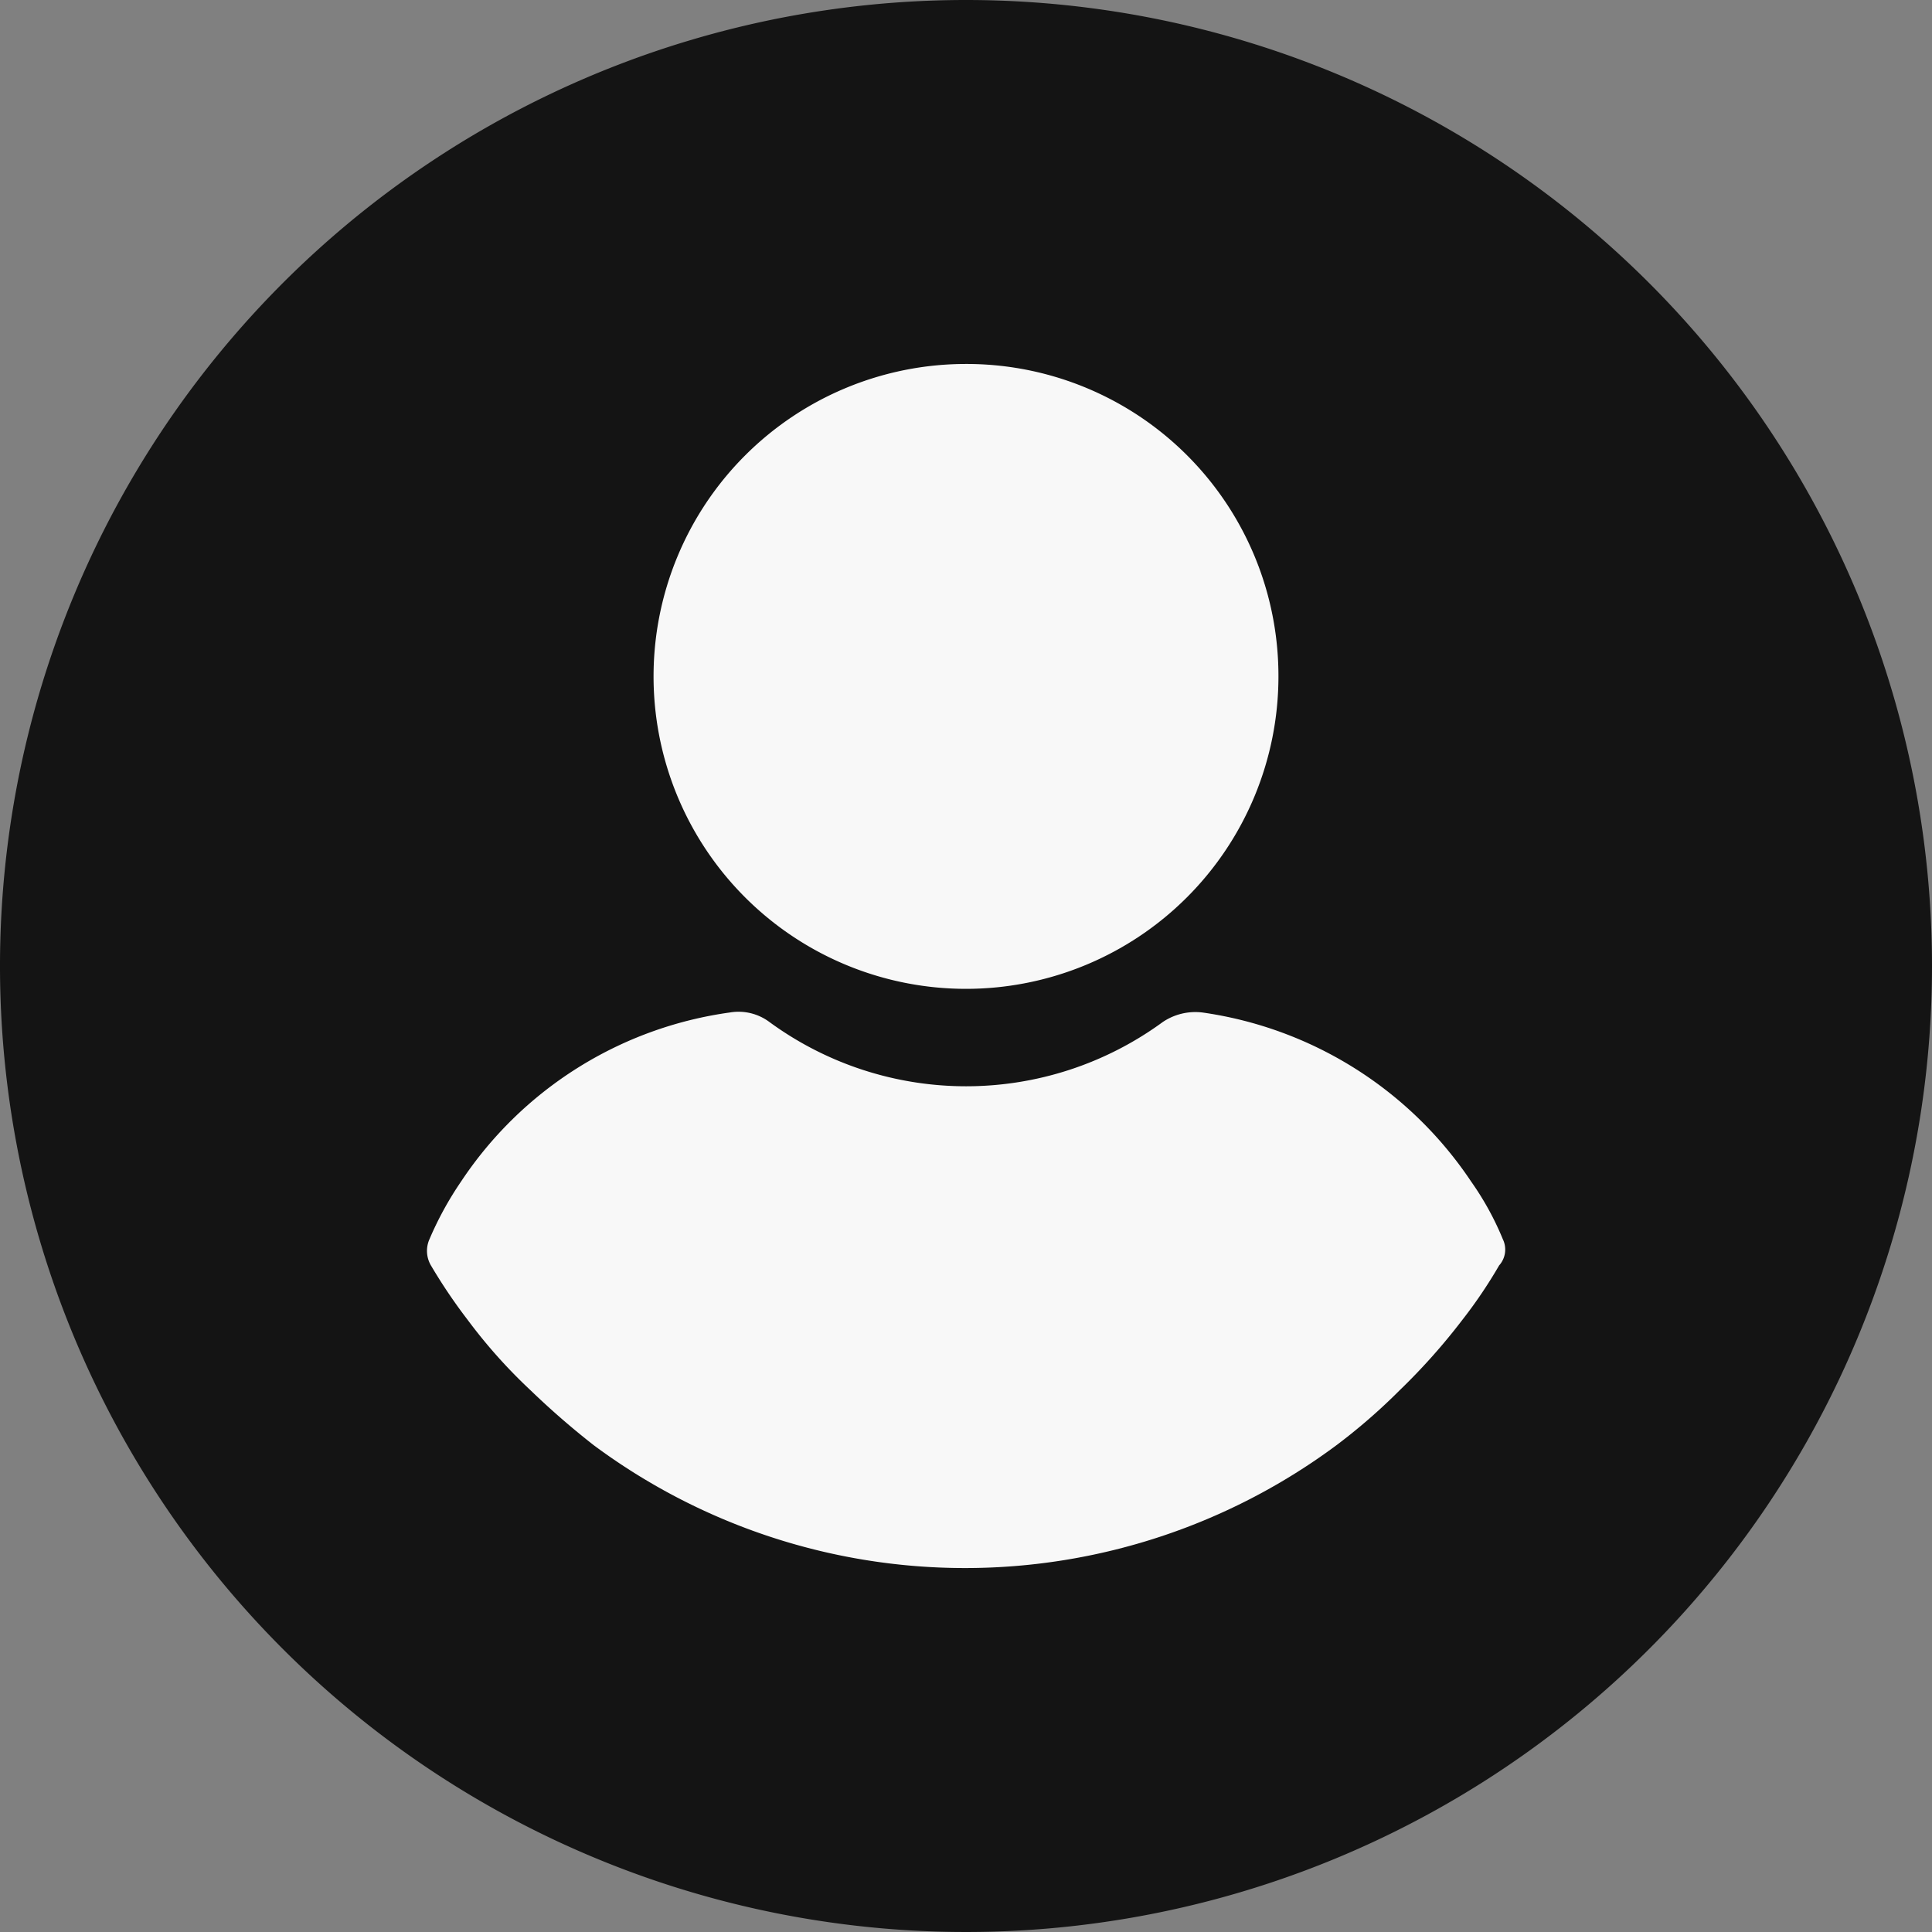 <svg id="Layer_1" data-name="Layer 1" xmlns="http://www.w3.org/2000/svg" viewBox="0 0 192 192"><rect x="0" y="0" width="192" height="192" fill="#808080" stroke="none"/><title>pms-icons</title><g id="user-active"><circle cx="96" cy="96" r="83.89" style="fill:#141414"/><path d="M96,0a96,96,0,1,0,96,96A96,96,0,0,0,96,0Zm0,175.42A79.42,79.42,0,1,1,175.42,96,79.41,79.41,0,0,1,96,175.42Z" style="fill:#141414"/><g id="user"><g id="Group_104" data-name="Group 104"><g id="Group_103" data-name="Group 103"><path id="Path_597" data-name="Path 597" d="M96,36.17a31.05,31.05,0,1,0,31.05,31.05A31,31,0,0,0,96,36.17Z" style="fill:#f8f8f8"/></g></g><g id="Group_106" data-name="Group 106"><g id="Group_105" data-name="Group 105"><path id="Path_598" data-name="Path 598" d="M149.35,123.15a29,29,0,0,0-3.13-5.7,38.65,38.65,0,0,0-26.73-16.83,5.8,5.8,0,0,0-3.94.95,33.1,33.1,0,0,1-39.08,0,5.13,5.13,0,0,0-3.94-.95A38.36,38.36,0,0,0,45.8,117.45a33.17,33.17,0,0,0-3.12,5.7,2.86,2.86,0,0,0,.13,2.58,53.73,53.73,0,0,0,3.66,5.43,52.18,52.18,0,0,0,6.25,7A80.33,80.33,0,0,0,59,143.62a61.89,61.89,0,0,0,73.82,0,58.74,58.74,0,0,0,6.25-5.43,62.2,62.2,0,0,0,6.24-7,47.42,47.42,0,0,0,3.67-5.43A2.36,2.36,0,0,0,149.35,123.15Z" style="fill:#f8f8f8"/></g></g></g></g></svg>